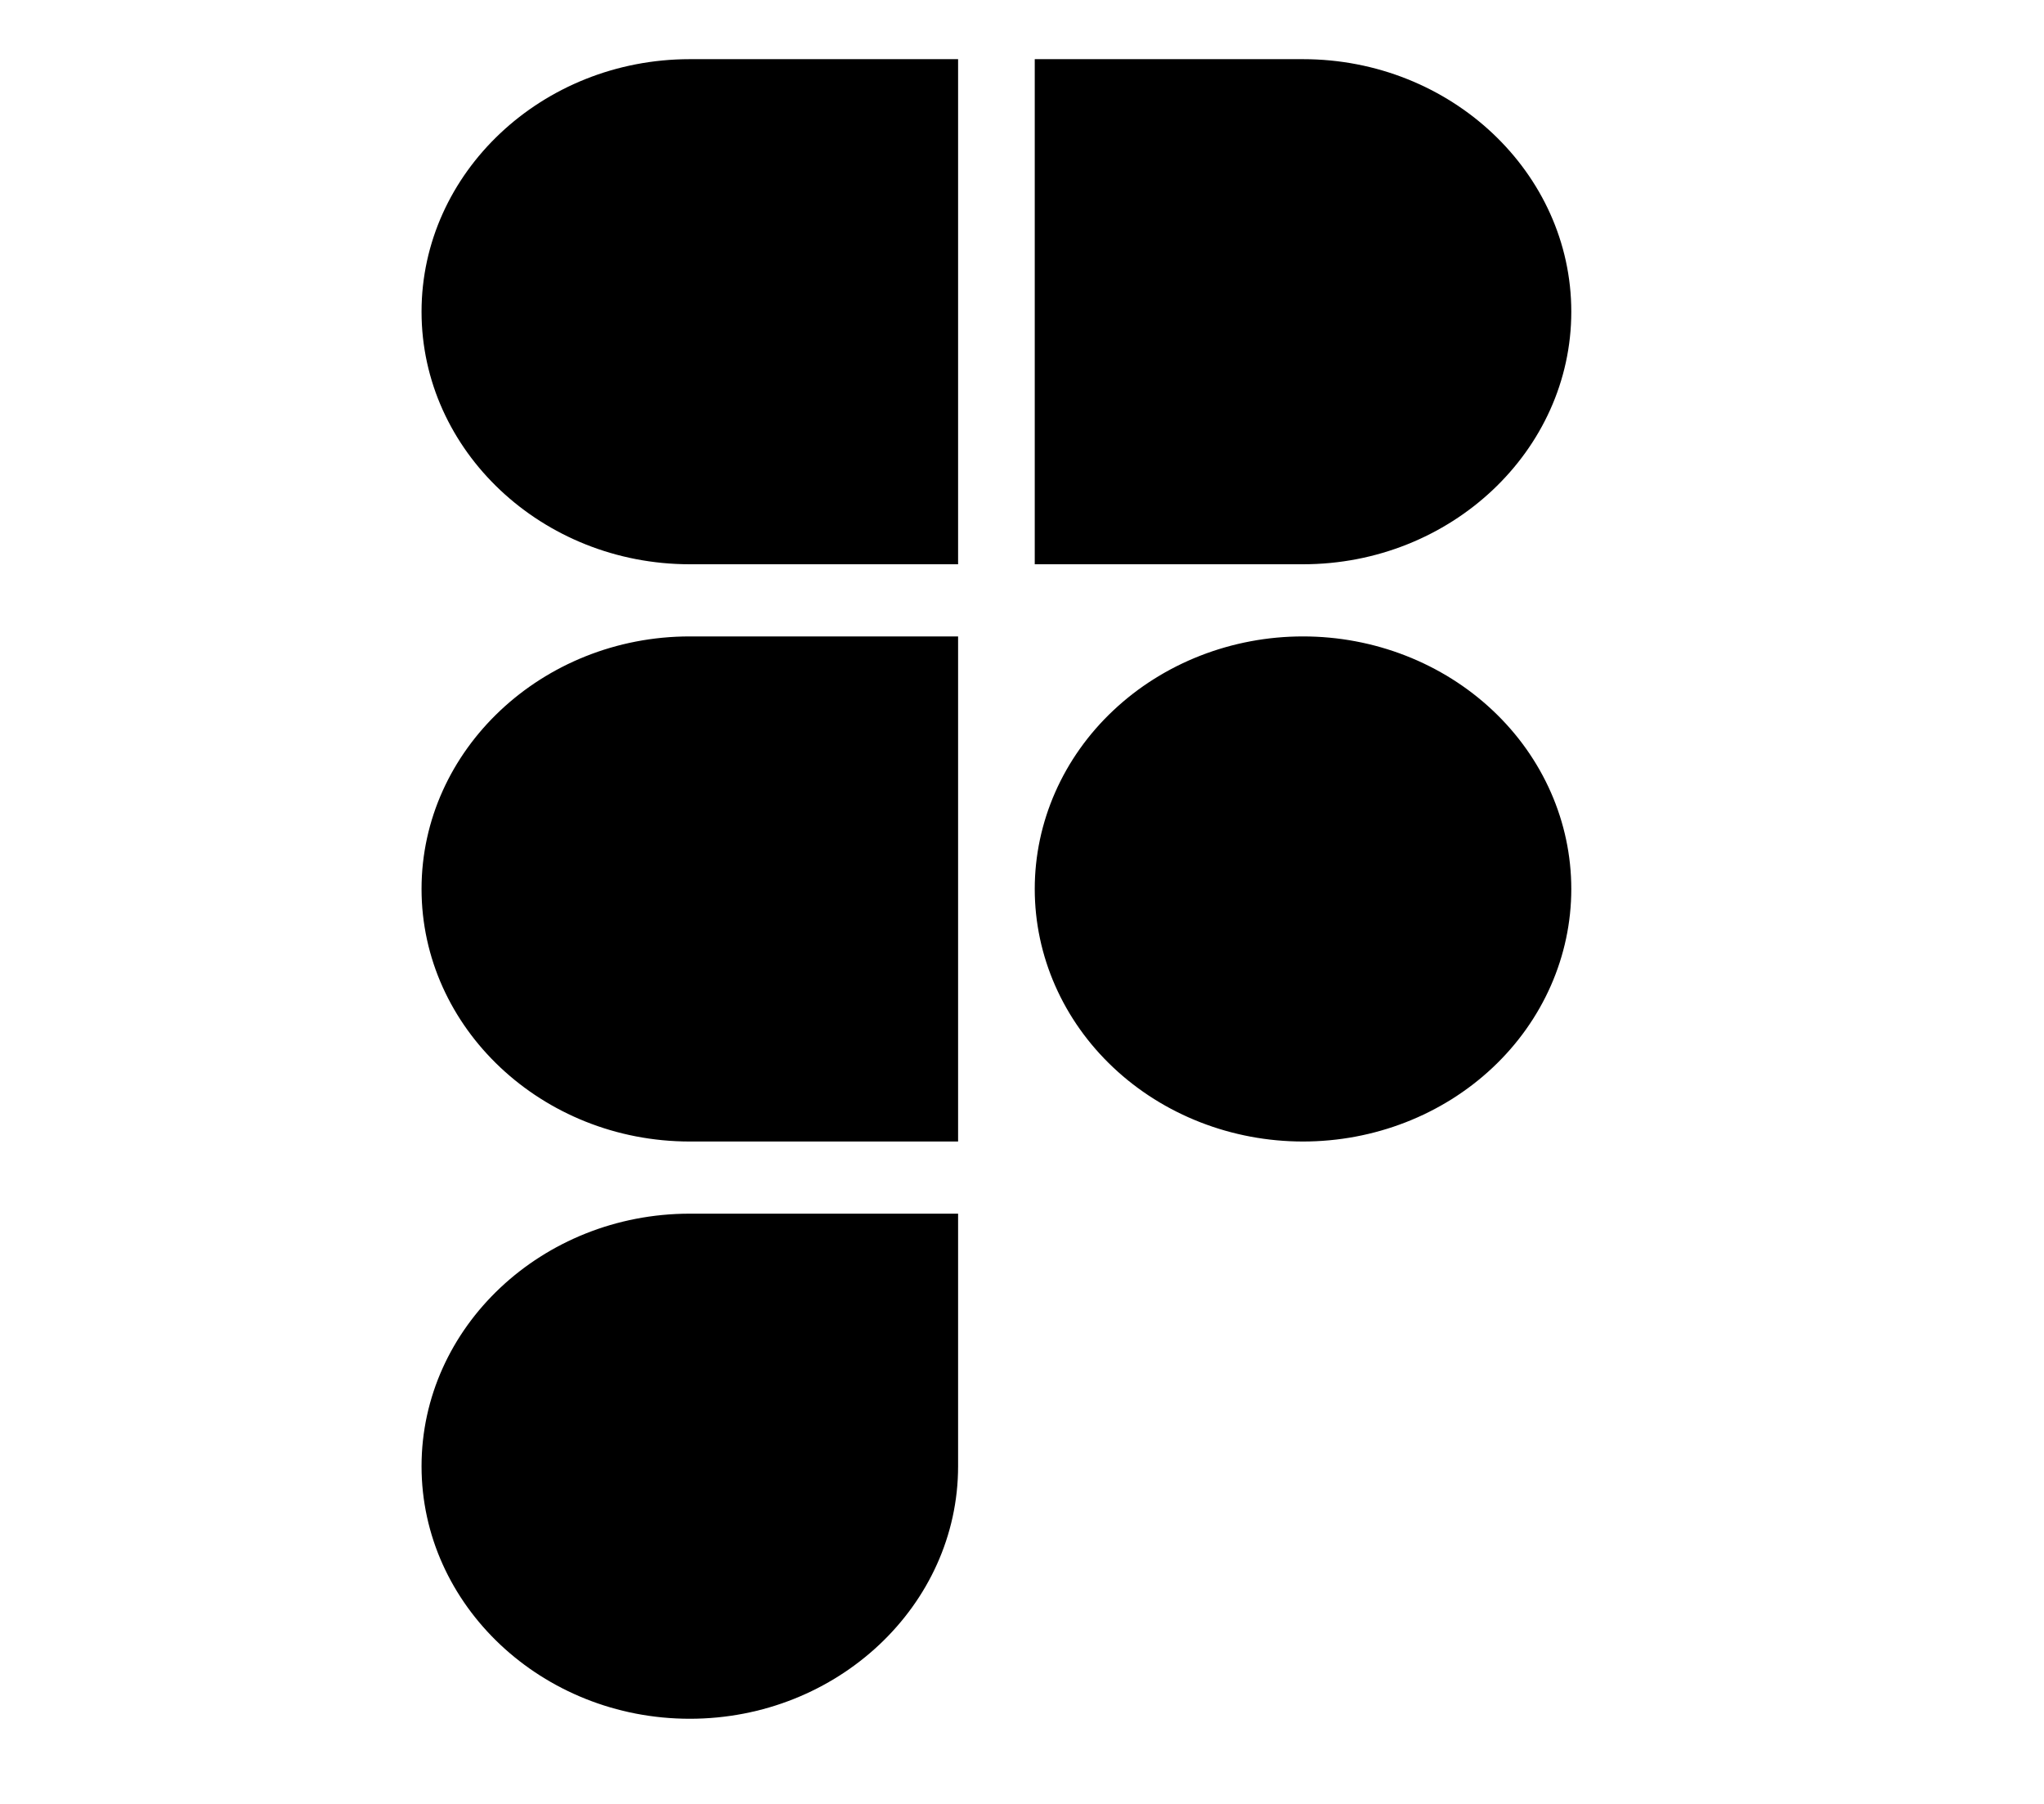 <svg width="34" height="30" viewBox="0 0 34 30" fill="none" xmlns="http://www.w3.org/2000/svg">
<path d="M15.937 0.984V9.384H11.474C9.017 9.384 7.012 7.497 7.012 5.184C7.012 2.871 9.017 0.984 11.474 0.984H15.937ZM15.937 10.584V18.984H11.474C9.017 18.984 7.012 17.097 7.012 14.784C7.012 12.471 9.017 10.584 11.474 10.584H15.937ZM15.937 20.184V24.384C15.937 26.697 13.932 28.584 11.474 28.584C9.017 28.584 7.012 26.697 7.012 24.384C7.012 22.071 9.017 20.184 11.474 20.184H15.937ZM26.137 5.184C26.137 7.497 24.132 9.384 21.674 9.384H17.212V0.984H21.674C24.132 0.984 26.137 2.871 26.137 5.184ZM21.674 10.584C20.491 10.584 19.356 11.027 18.519 11.815C17.682 12.602 17.212 13.671 17.212 14.784C17.212 15.898 17.682 16.967 18.519 17.754C19.356 18.542 20.491 18.984 21.674 18.984C22.858 18.984 23.993 18.542 24.83 17.754C25.667 16.967 26.137 15.898 26.137 14.784C26.137 13.671 25.667 12.602 24.83 11.815C23.993 11.027 22.858 10.584 21.674 10.584Z" fill="black"/>
</svg>
